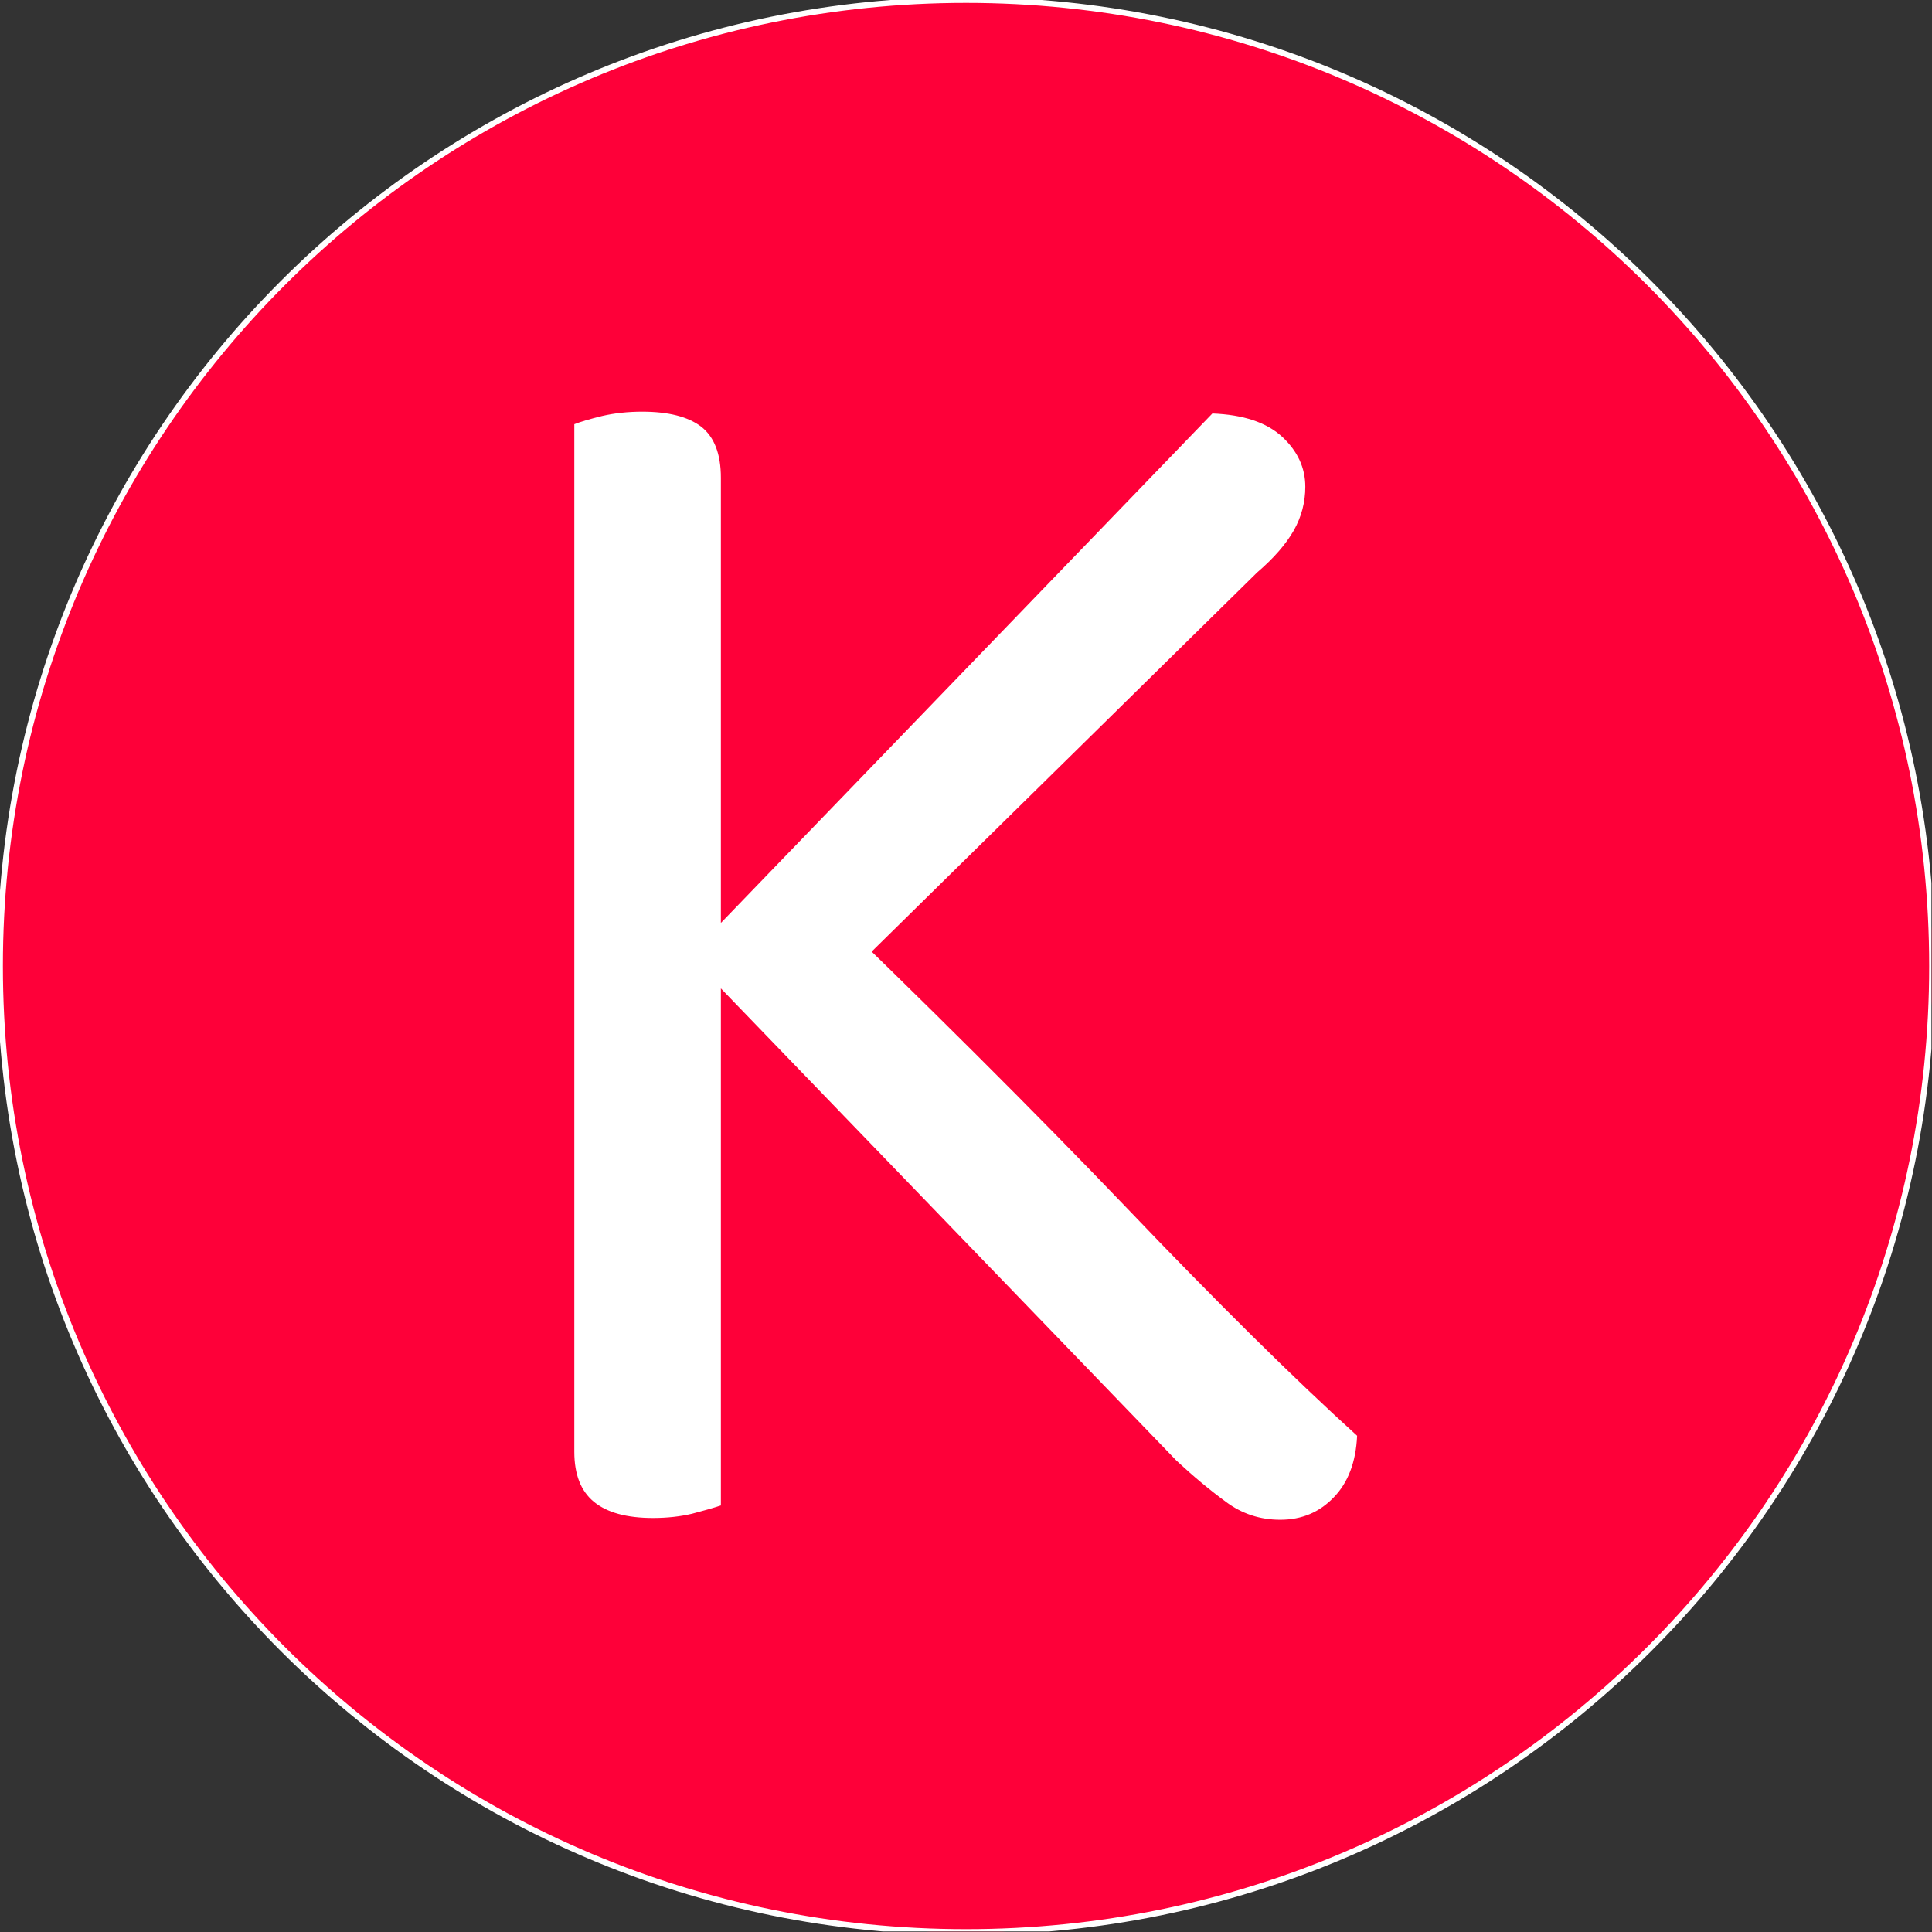 <?xml version="1.0" encoding="UTF-8"?>
<svg xmlns="http://www.w3.org/2000/svg" xmlns:xlink="http://www.w3.org/1999/xlink" width="200px" height="200px" viewBox="0 0 200 200" version="1.1">
<rect x="0" y="0" width="200" height="200" fill="#333333" stroke="none"/>
<defs>
<clipPath id="clip1">
  <path d="M 0 0 L 199.941 0 L 199.941 199.941 L 0 199.941 Z M 0 0 "/>
</clipPath>
<clipPath id="clip2">
  <path d="M 59.453 42.617 L 140.488 42.617 L 140.488 157.324 L 59.453 157.324 Z M 59.453 42.617 "/>
</clipPath>
</defs>
<g id="surface1">
<g clip-path="url(#clip1)" clip-rule="nonzero">
<path style="fill-rule:nonzero;fill:rgb(99.608%,0%,22.353%);fill-opacity:1;stroke-width:1;stroke-linecap:butt;stroke-linejoin:miter;stroke:rgb(100%,100%,100%);stroke-opacity:1;stroke-miterlimit:4;" d="M -0 166.954 C -0 74.746 74.746 -0 166.954 -0 C 259.157 -0 333.902 74.746 333.902 166.954 C 333.902 259.157 259.157 333.902 166.954 333.902 C 74.746 333.902 -0 259.157 -0 166.954 Z M 166.954 316.628 C 249.619 316.628 316.628 249.619 316.628 166.954 C 316.628 84.289 249.619 17.274 166.954 17.274 C 84.289 17.274 17.274 84.289 17.274 166.954 C 17.274 249.619 84.289 316.628 166.954 316.628 Z M 166.954 316.628 " transform="matrix(0.599,0,0,0.599,0,0)"/>
</g>
<path style=" stroke:none;fill-rule:nonzero;fill:rgb(99.608%,0%,22.353%);fill-opacity:1;" d="M 195.945 99.973 C 195.945 46.969 152.977 4 99.973 4 C 46.969 4 4 46.969 4 99.973 C 4 152.977 46.969 195.945 99.973 195.945 C 152.977 195.945 195.945 152.977 195.945 99.973 Z M 195.945 99.973 "/>
<g clip-path="url(#clip2)" clip-rule="nonzero">
<path style=" stroke:none;fill-rule:nonzero;fill:rgb(100%,100%,100%);fill-opacity:1;" d="M 121.801 151.219 L 71.109 98.676 L 82.766 91.277 C 95.84 103.855 107.102 115.082 116.547 124.949 C 125.973 134.816 133.953 142.707 140.488 148.629 C 140.363 151.344 139.562 153.465 138.082 154.992 C 136.602 156.547 134.754 157.324 132.531 157.324 C 130.438 157.324 128.562 156.707 126.91 155.473 C 125.23 154.242 123.527 152.824 121.801 151.219 Z M 130.129 59.27 L 84.801 103.855 L 69.816 100.527 L 125.504 42.805 C 128.711 42.926 131.113 43.73 132.719 45.207 C 134.32 46.688 135.125 48.414 135.125 50.391 C 135.125 51.992 134.727 53.496 133.938 54.902 C 133.125 56.332 131.855 57.789 130.129 59.27 Z M 59.453 150.293 L 59.453 88.129 L 74.625 88.129 L 74.625 155.844 C 73.887 156.09 72.898 156.375 71.664 156.695 C 70.43 156.992 69.074 157.141 67.594 157.141 C 64.883 157.141 62.848 156.586 61.488 155.473 C 60.133 154.363 59.453 152.637 59.453 150.293 Z M 74.625 49.465 L 74.625 100.527 L 59.453 100.527 L 59.453 43.914 C 60.07 43.668 61.031 43.383 62.34 43.062 C 63.625 42.766 65.004 42.617 66.484 42.617 C 69.199 42.617 71.234 43.137 72.59 44.172 C 73.945 45.234 74.625 46.996 74.625 49.465 Z M 74.625 49.465 "/>
</g>
</g>
</svg>
